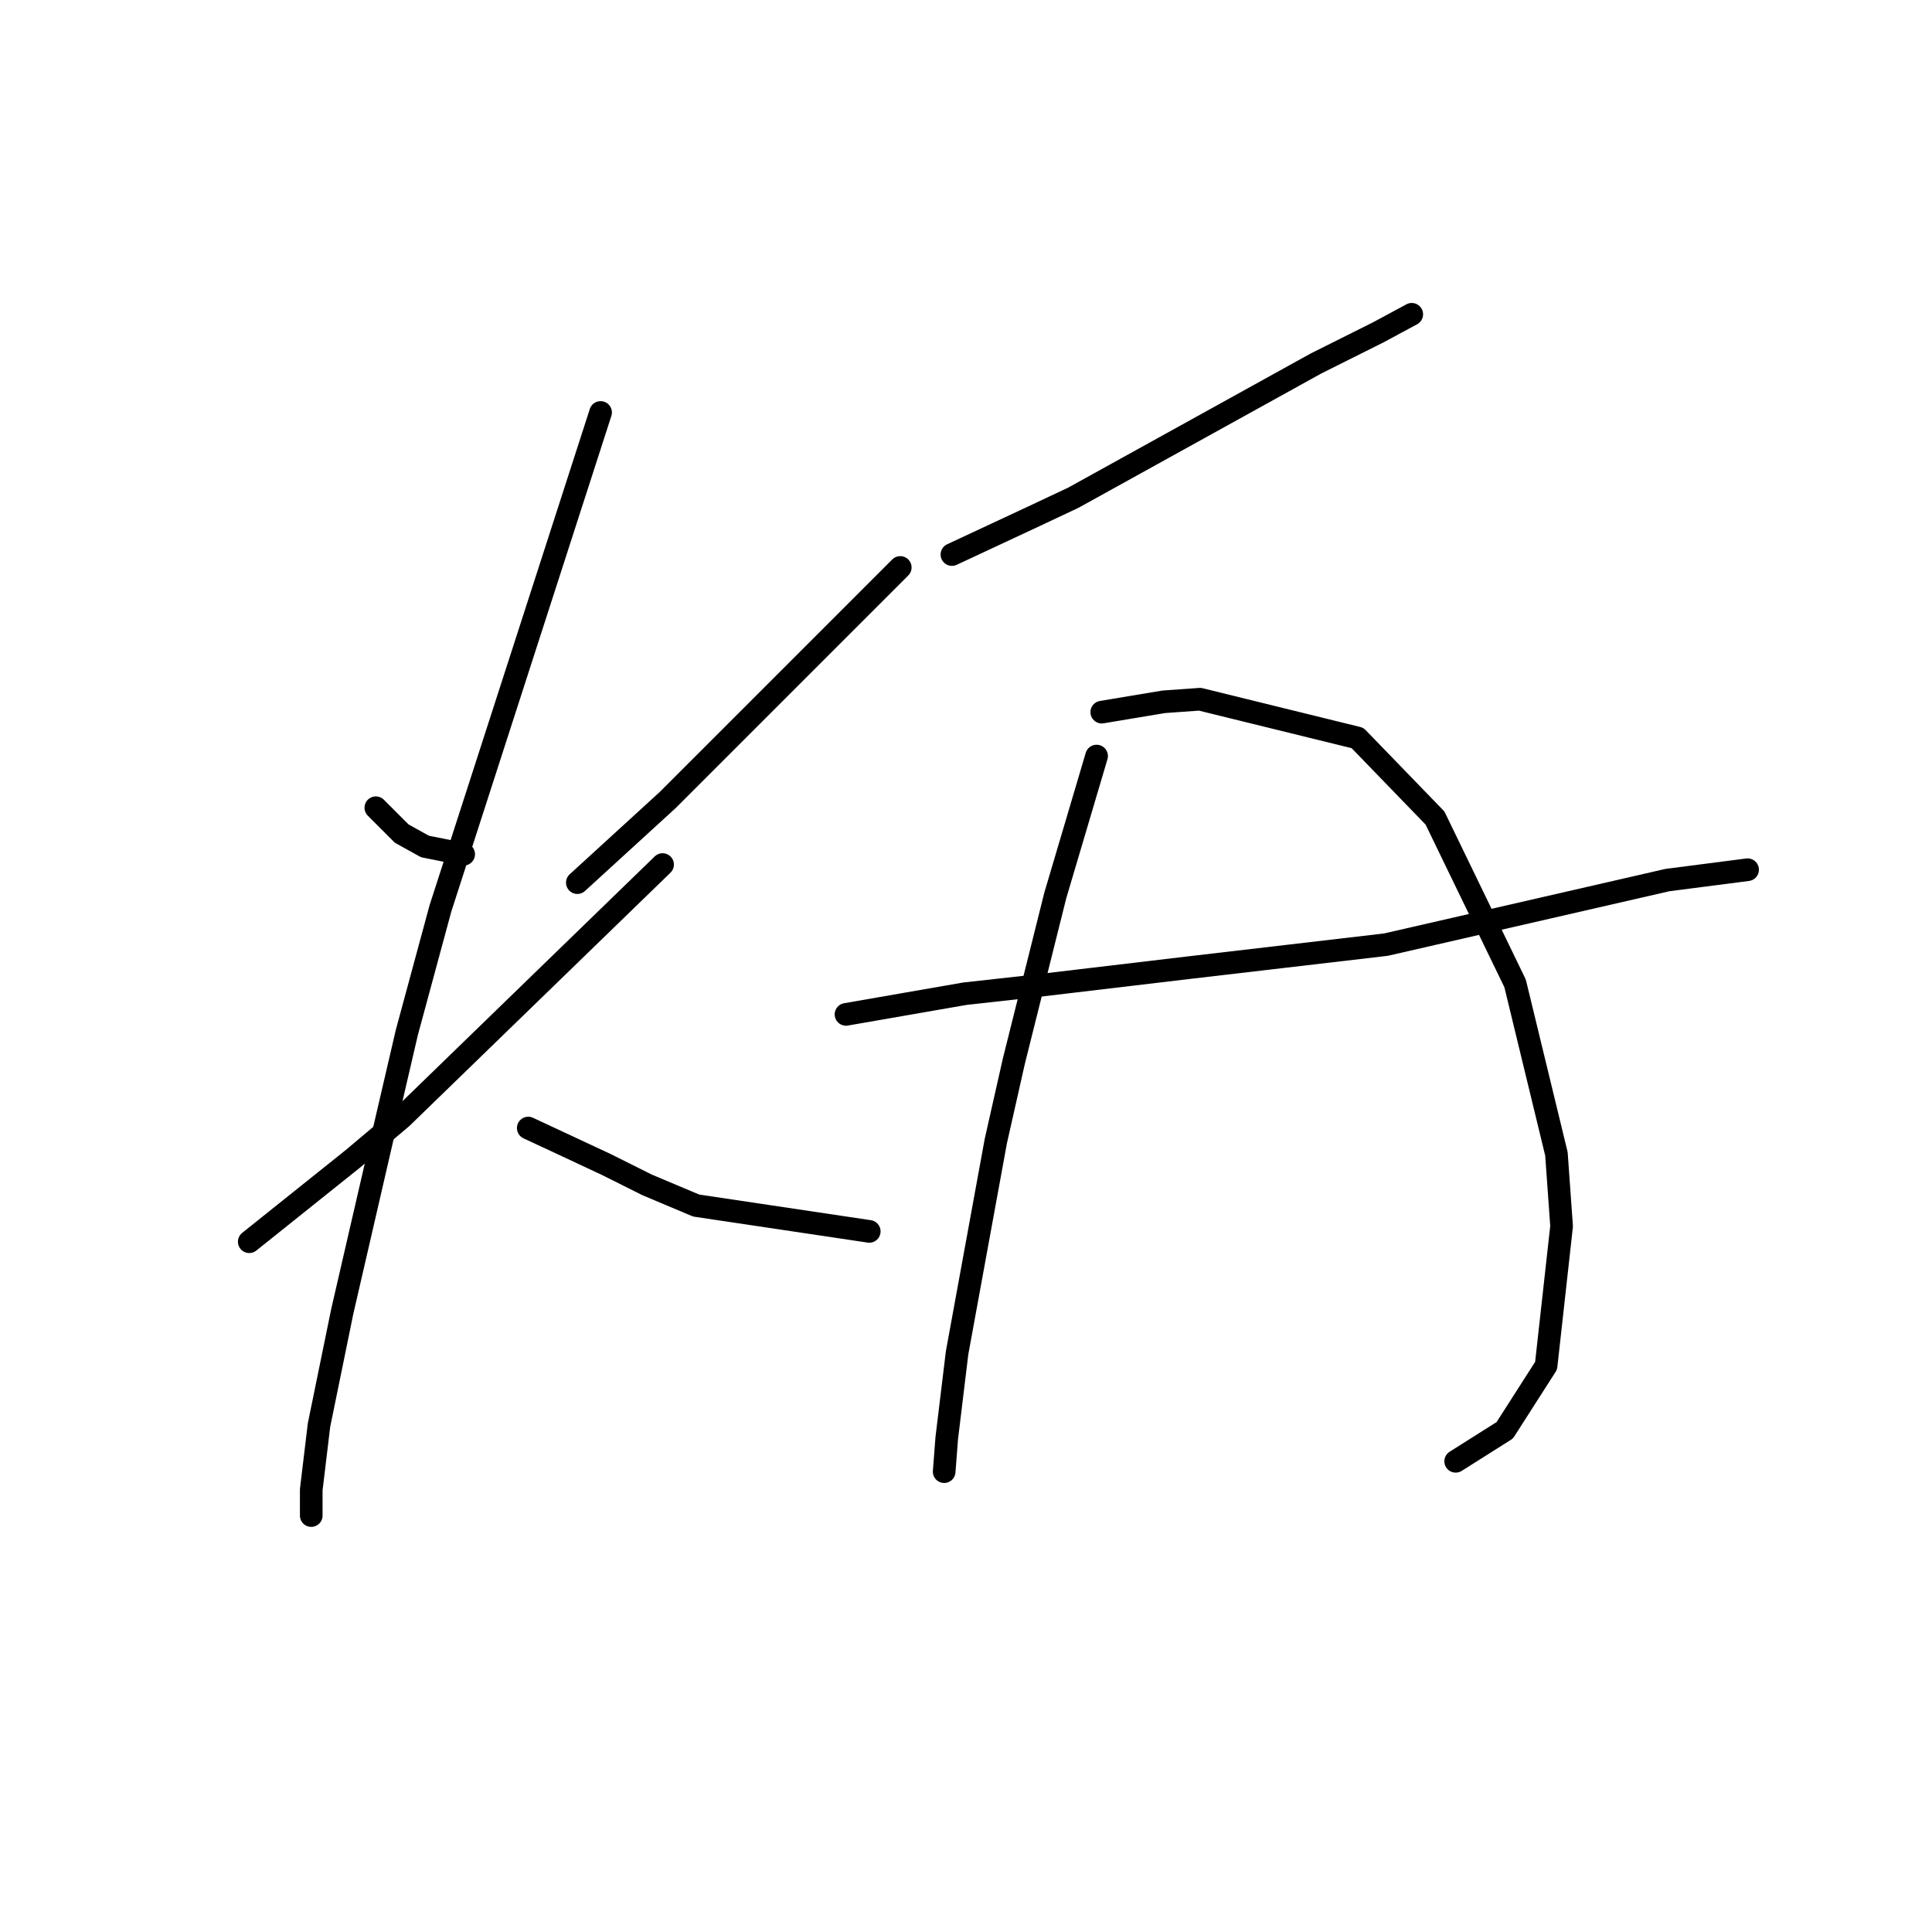 <?xml version="1.0" standalone="no"?>
    <svg width="256" height="256" xmlns="http://www.w3.org/2000/svg" version="1.1">
    <polyline stroke="black" stroke-width="3" stroke-linecap="round" fill="transparent" stroke-linejoin="round" points="49.8 107.027 51.512 108.739 53.223 110.45 56.304 112.162 61.439 113.189 61.439 113.189 " />
        <polyline stroke="black" stroke-width="3" stroke-linecap="round" fill="transparent" stroke-linejoin="round" points="119.289 75.192 109.362 85.119 99.435 95.046 88.481 106 76.5 116.954 76.5 116.954 " />
        <polyline stroke="black" stroke-width="3" stroke-linecap="round" fill="transparent" stroke-linejoin="round" points="33.027 164.535 39.873 159.058 46.719 153.581 53.223 148.104 87.796 114.558 87.796 114.558 " />
        <polyline stroke="black" stroke-width="3" stroke-linecap="round" fill="transparent" stroke-linejoin="round" points="79.581 54.654 68.969 87.516 58.358 120.377 53.908 136.808 50.485 151.527 45.35 173.777 42.269 188.839 41.242 197.396 41.242 200.819 41.242 200.819 " />
        <polyline stroke="black" stroke-width="3" stroke-linecap="round" fill="transparent" stroke-linejoin="round" points="69.996 149.473 75.131 151.869 80.266 154.266 85.742 157.004 92.246 159.742 115.181 163.166 115.181 163.166 " />
        <polyline stroke="black" stroke-width="3" stroke-linecap="round" fill="transparent" stroke-linejoin="round" points="126.135 73.481 131.269 71.085 136.404 68.689 142.223 65.95 174.4 48.15 182.616 44.042 187.066 41.646 187.066 41.646 " />
        <polyline stroke="black" stroke-width="3" stroke-linecap="round" fill="transparent" stroke-linejoin="round" points="145.304 100.181 142.566 109.423 139.827 118.666 137.089 129.619 134.35 140.573 131.954 151.185 126.819 179.254 125.45 190.55 125.108 195 125.108 195 " />
        <polyline stroke="black" stroke-width="3" stroke-linecap="round" fill="transparent" stroke-linejoin="round" points="145.989 94.362 150.096 93.677 154.204 92.992 158.996 92.65 179.877 97.785 190.146 108.396 200.758 130.304 206.235 152.896 206.919 162.481 204.866 180.966 199.389 189.523 192.885 193.631 192.885 193.631 " />
        <polyline stroke="black" stroke-width="3" stroke-linecap="round" fill="transparent" stroke-linejoin="round" points="112.1 134.412 119.973 133.042 127.846 131.673 137.089 130.646 157.285 128.25 183.643 125.169 220.954 116.612 231.566 115.242 231.566 115.242 " />
        </svg>
